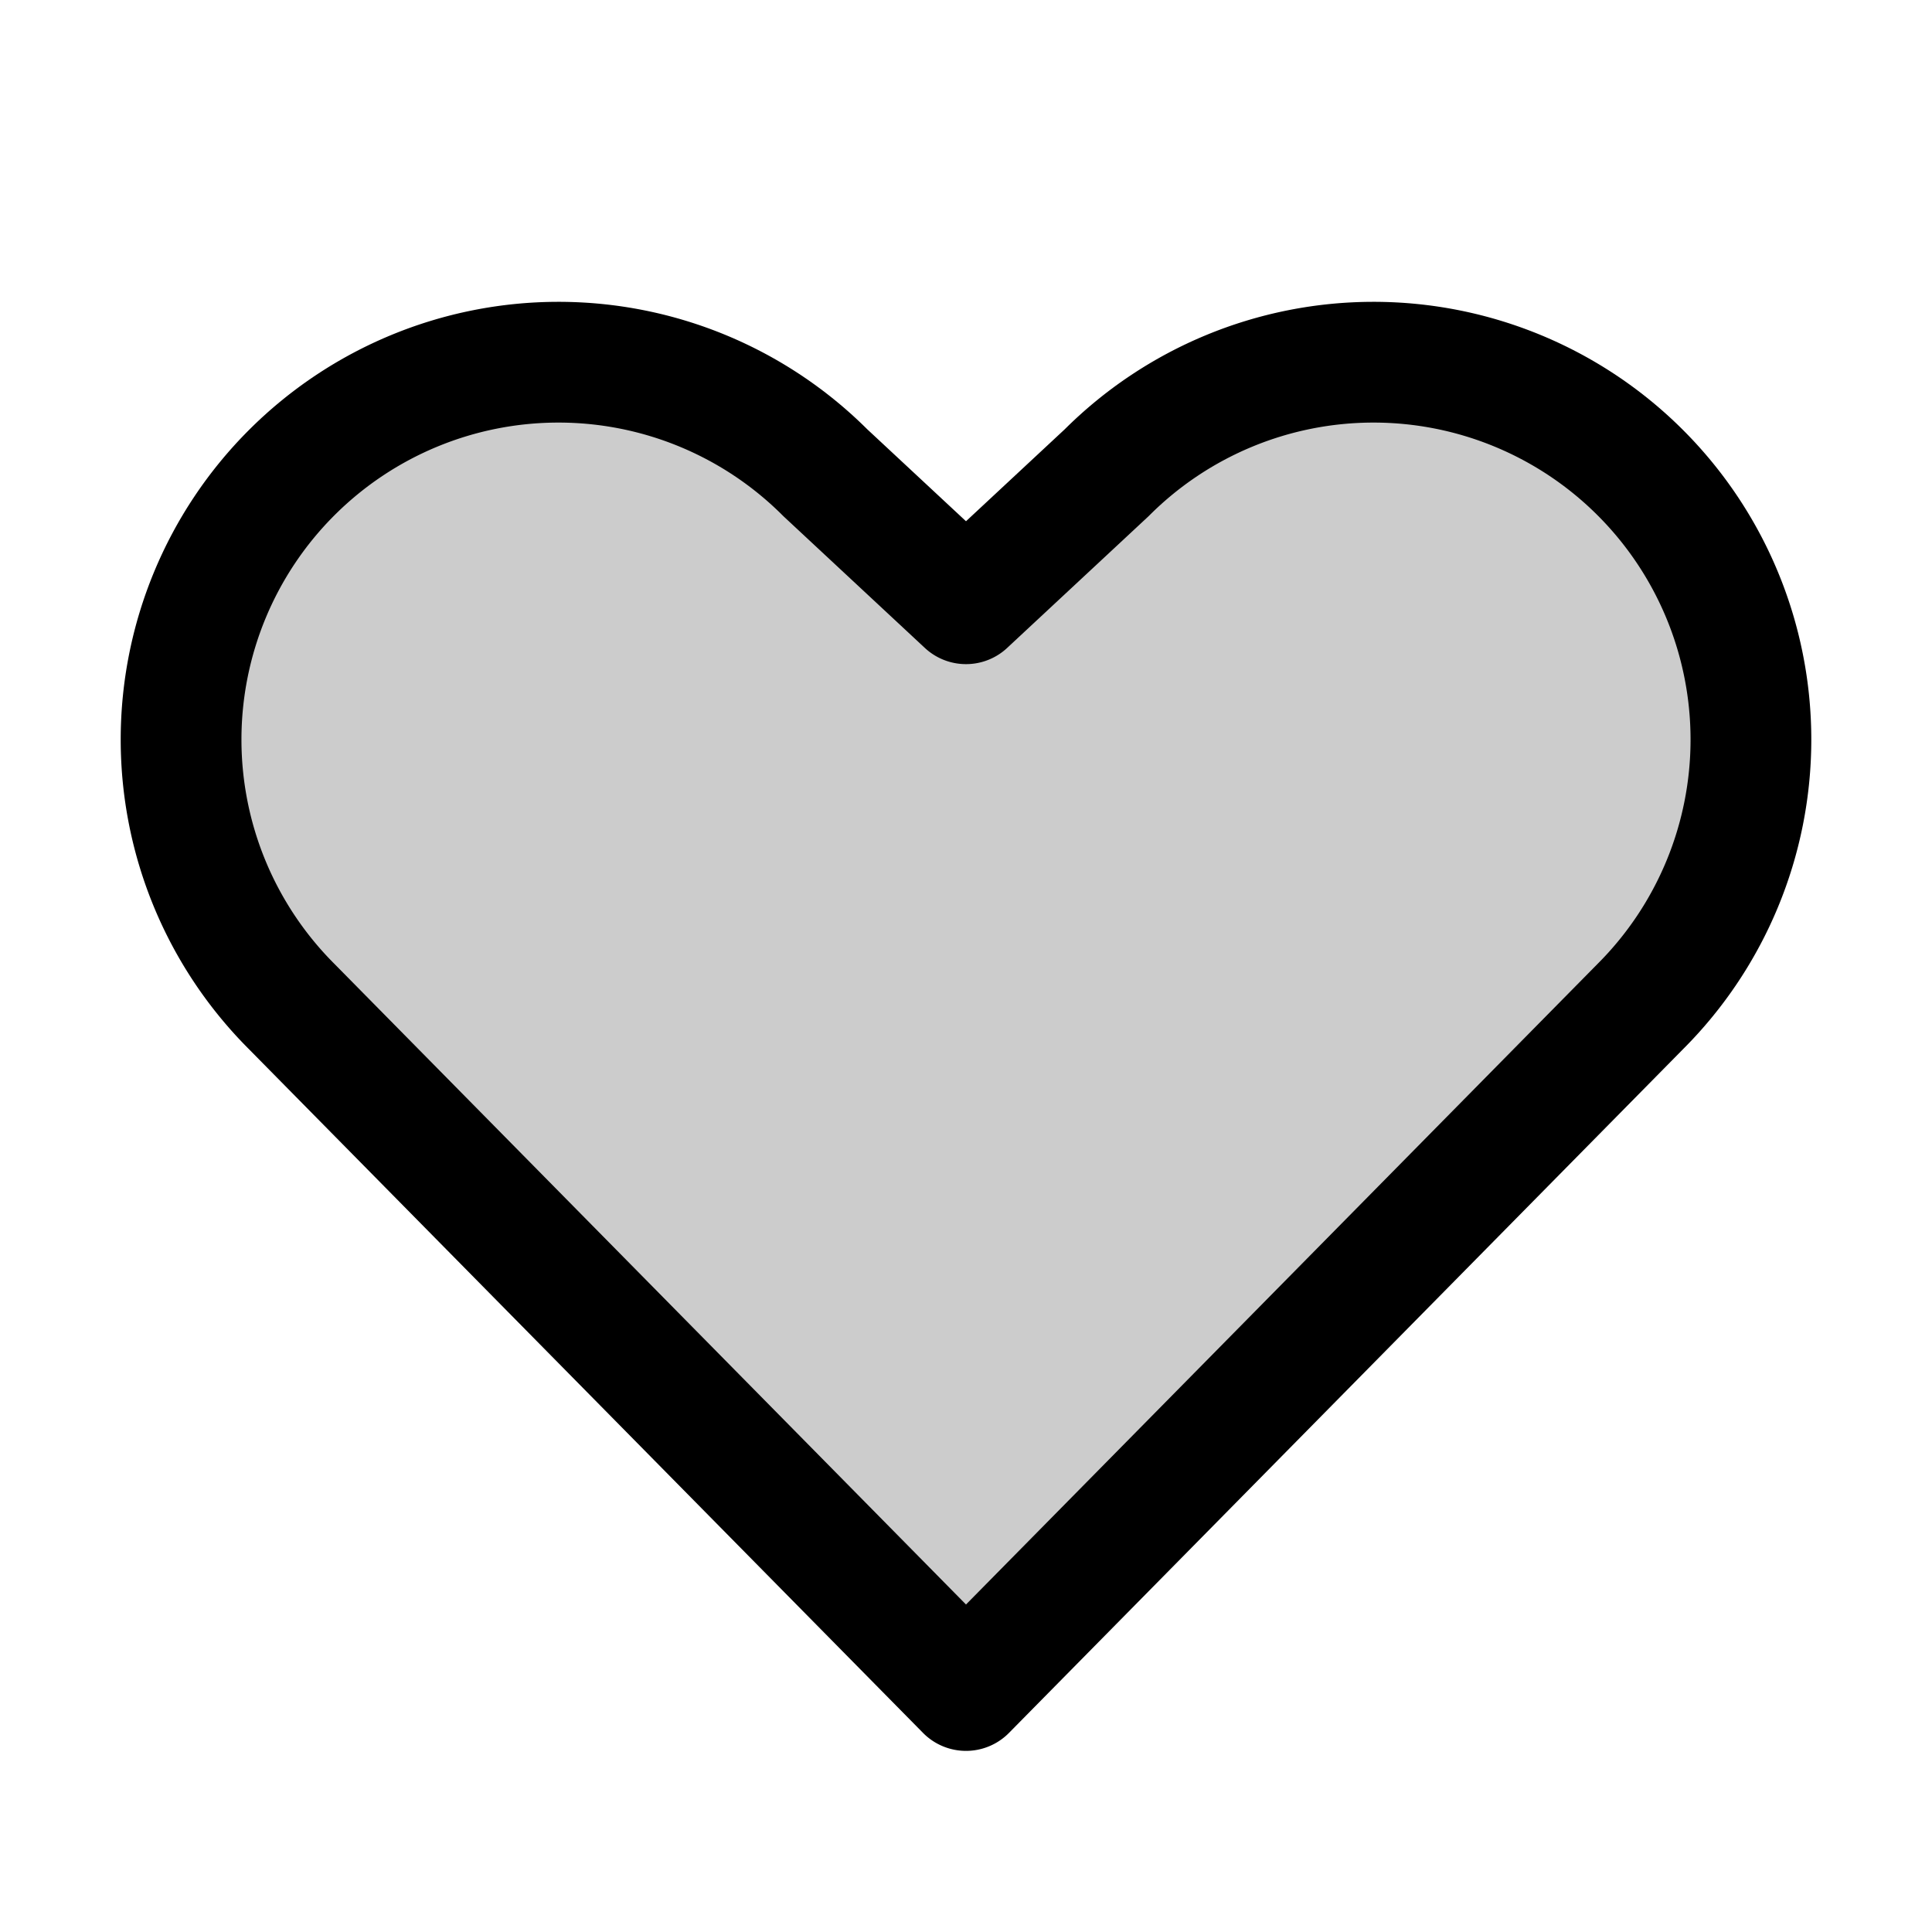 <svg xmlns="http://www.w3.org/2000/svg" viewBox="0 0 256 256"><rect width="256" height="256" fill="none"/><path d="M128,224l89.36-90.64a50,50,0,1,0-70.72-70.72L128,80,109.36,62.64a50,50,0,0,0-70.72,70.72Z" opacity="0.2"/><path d="M128,224l89.36-90.64a50,50,0,1,0-70.72-70.72L128,80,109.36,62.64a50,50,0,0,0-70.72,70.72Z" fill="none" stroke="#000" stroke-linecap="round" stroke-linejoin="round" stroke-width="16"/></svg>
